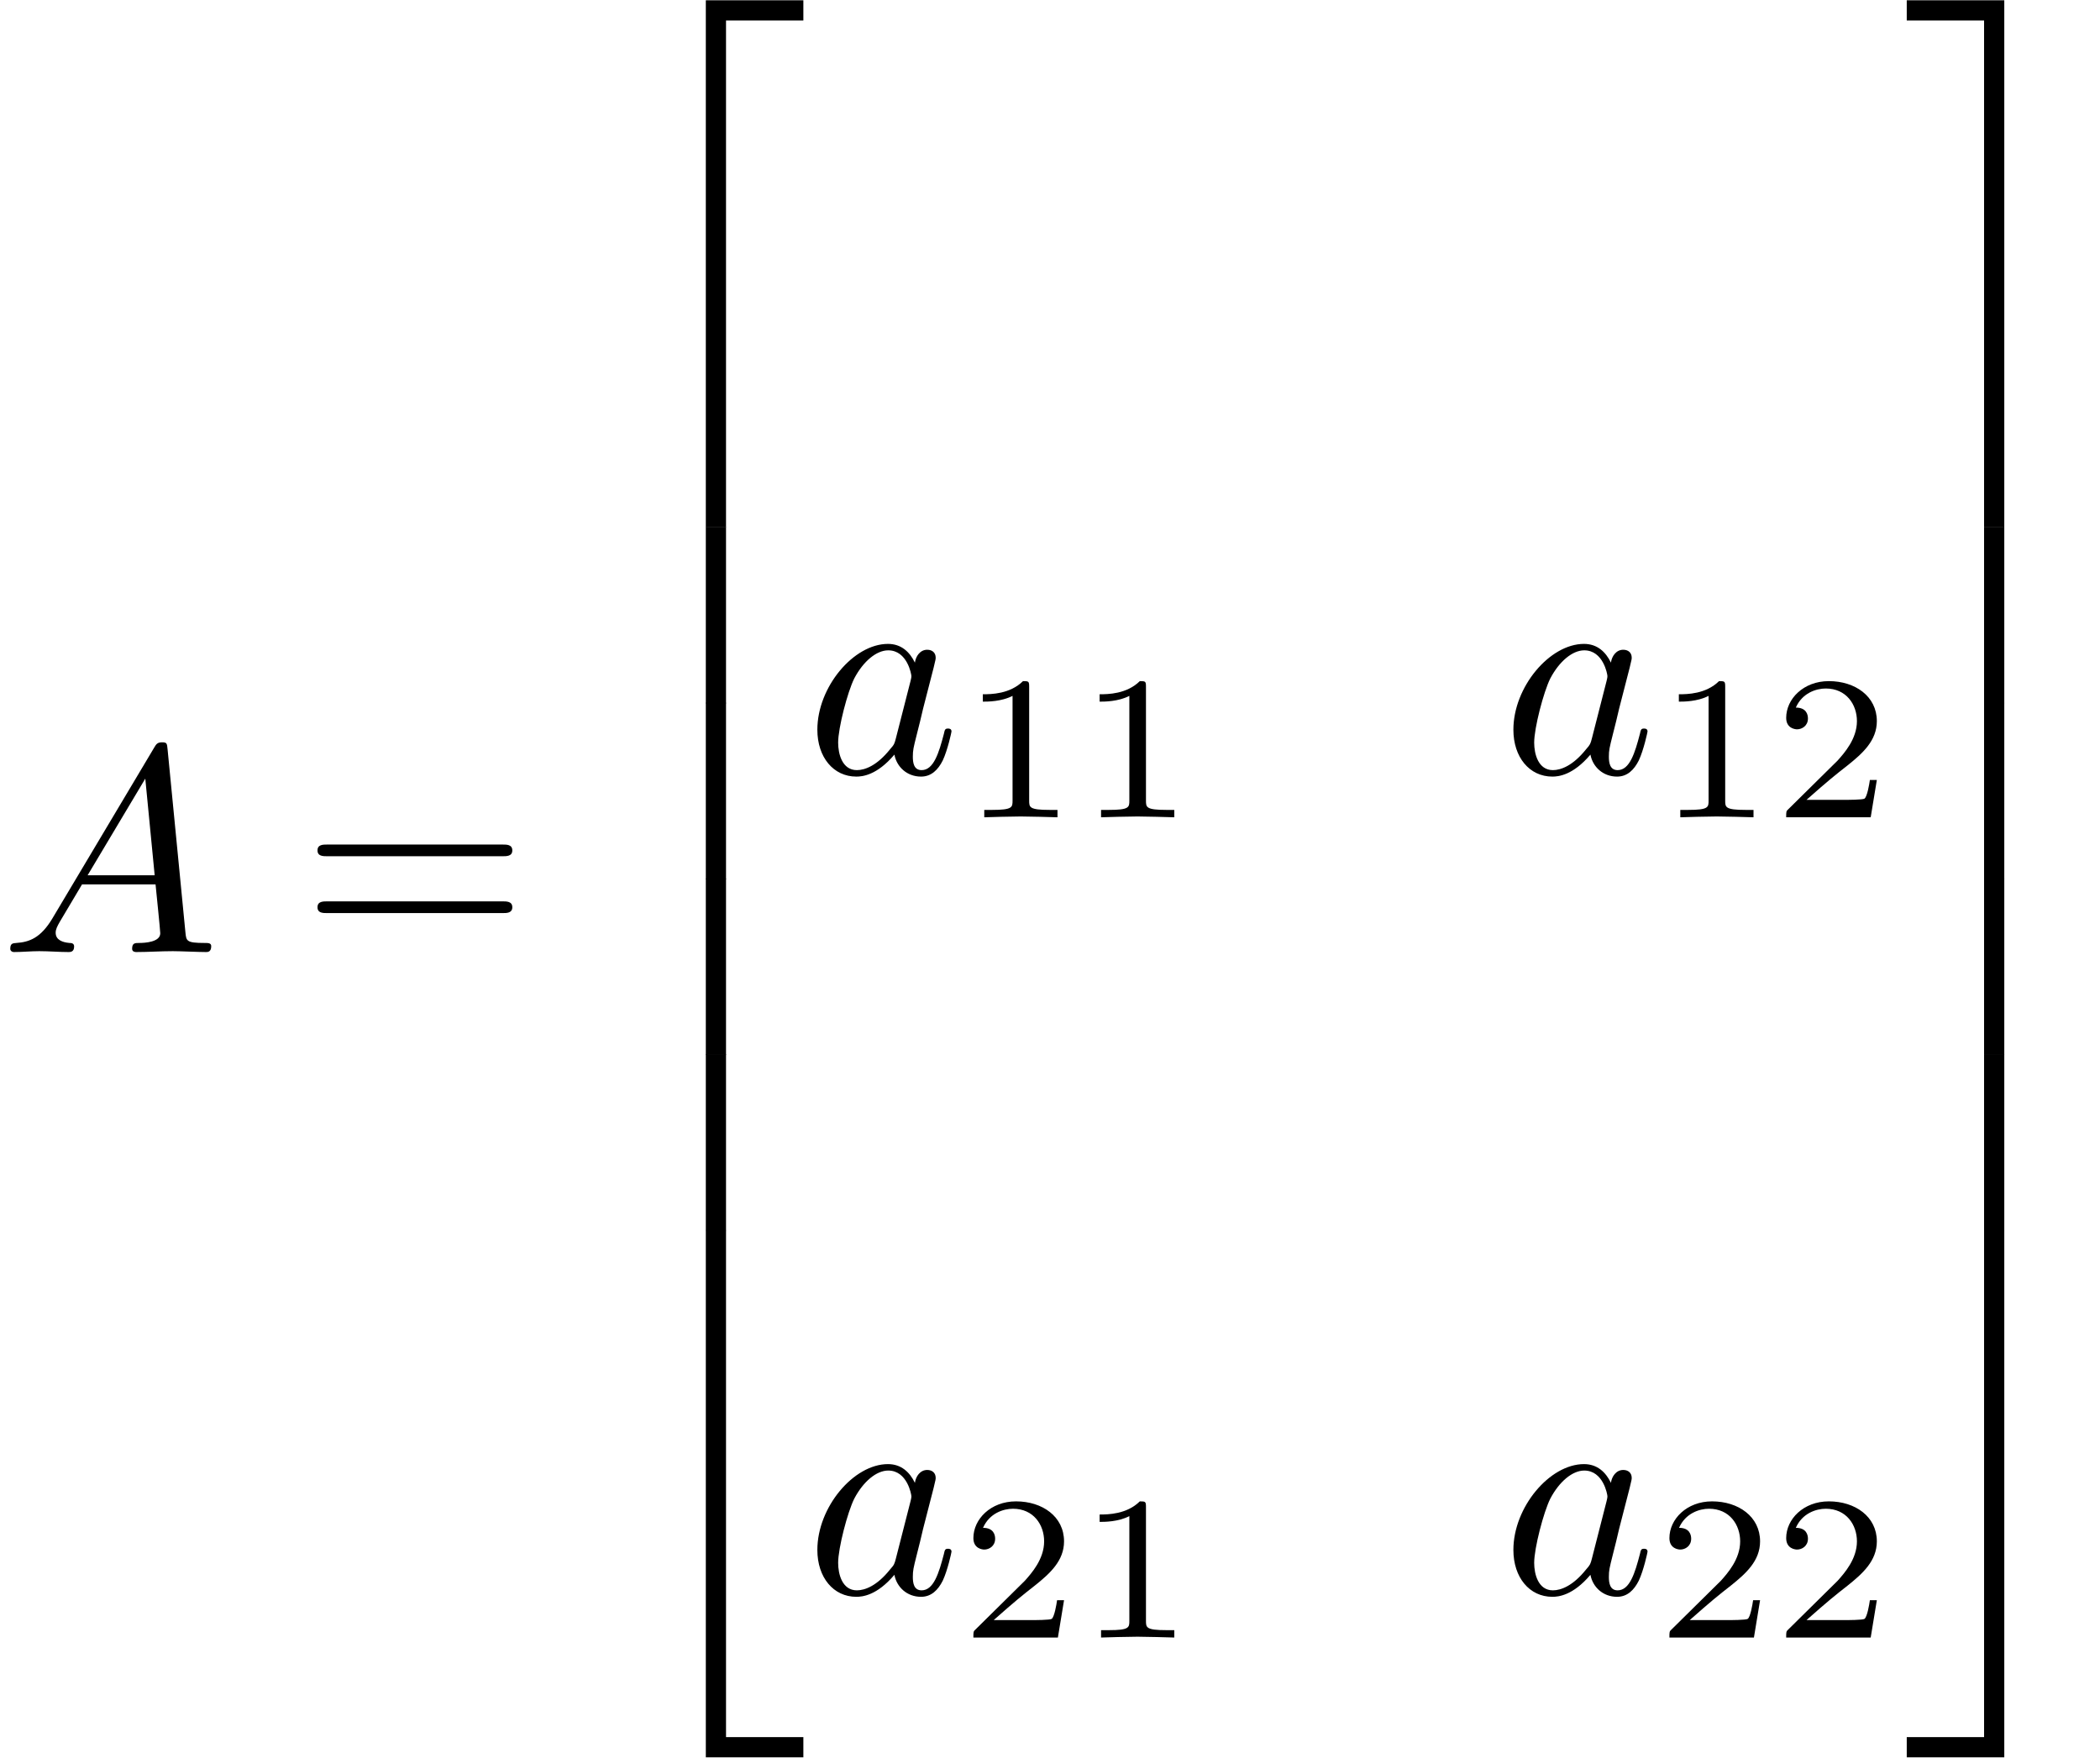 <?xml version='1.0' encoding='UTF-8'?>
<!-- This file was generated by dvisvgm 2.2 -->
<svg height='83.687pt' version='1.1' viewBox='0 -15.608 99.981 83.687' width='99.981pt' xmlns='http://www.w3.org/2000/svg' xmlns:xlink='http://www.w3.org/1999/xlink'>
<defs>
<path d='M1.783 -1.146C1.385 -0.478 0.996 -0.339 0.558 -0.309C0.438 -0.299 0.349 -0.299 0.349 -0.11C0.349 -0.05 0.399 0 0.478 0C0.747 0 1.056 -0.03 1.335 -0.03C1.664 -0.03 2.012 0 2.331 0C2.391 0 2.521 0 2.521 -0.189C2.521 -0.299 2.431 -0.309 2.361 -0.309C2.132 -0.329 1.893 -0.408 1.893 -0.658C1.893 -0.777 1.953 -0.887 2.032 -1.026L2.79 -2.301H5.29C5.31 -2.092 5.45 -0.737 5.45 -0.638C5.45 -0.339 4.932 -0.309 4.732 -0.309C4.593 -0.309 4.493 -0.309 4.493 -0.11C4.493 0 4.613 0 4.633 0C5.041 0 5.469 -0.03 5.878 -0.03C6.127 -0.03 6.755 0 7.004 0C7.064 0 7.183 0 7.183 -0.199C7.183 -0.309 7.083 -0.309 6.954 -0.309C6.336 -0.309 6.336 -0.379 6.306 -0.667L5.699 -6.894C5.679 -7.093 5.679 -7.133 5.509 -7.133C5.35 -7.133 5.31 -7.064 5.25 -6.964L1.783 -1.146ZM2.979 -2.61L4.941 -5.898L5.26 -2.61H2.979Z' id='g20-65'/>
<path d='M3.716 -3.766C3.537 -4.135 3.248 -4.403 2.8 -4.403C1.634 -4.403 0.399 -2.939 0.399 -1.484C0.399 -0.548 0.946 0.11 1.724 0.11C1.923 0.11 2.421 0.07 3.019 -0.638C3.098 -0.219 3.447 0.11 3.925 0.11C4.274 0.11 4.503 -0.12 4.663 -0.438C4.832 -0.797 4.961 -1.405 4.961 -1.425C4.961 -1.524 4.872 -1.524 4.842 -1.524C4.742 -1.524 4.732 -1.484 4.702 -1.345C4.533 -0.697 4.354 -0.11 3.945 -0.11C3.676 -0.11 3.646 -0.369 3.646 -0.568C3.646 -0.787 3.666 -0.867 3.776 -1.305C3.885 -1.724 3.905 -1.823 3.995 -2.202L4.354 -3.597C4.423 -3.875 4.423 -3.895 4.423 -3.935C4.423 -4.105 4.304 -4.204 4.135 -4.204C3.895 -4.204 3.746 -3.985 3.716 -3.766ZM3.068 -1.186C3.019 -1.006 3.019 -0.986 2.869 -0.817C2.431 -0.269 2.022 -0.11 1.743 -0.11C1.245 -0.11 1.106 -0.658 1.106 -1.046C1.106 -1.544 1.425 -2.77 1.654 -3.228C1.963 -3.816 2.411 -4.184 2.809 -4.184C3.457 -4.184 3.597 -3.367 3.597 -3.308S3.577 -3.188 3.567 -3.138L3.068 -1.186Z' id='g20-97'/>
<path d='M6.844 -3.258C6.994 -3.258 7.183 -3.258 7.183 -3.457S6.994 -3.656 6.854 -3.656H0.887C0.747 -3.656 0.558 -3.656 0.558 -3.457S0.747 -3.258 0.897 -3.258H6.844ZM6.854 -1.325C6.994 -1.325 7.183 -1.325 7.183 -1.524S6.994 -1.724 6.844 -1.724H0.897C0.747 -1.724 0.558 -1.724 0.558 -1.524S0.747 -1.325 0.887 -1.325H6.854Z' id='g23-61'/>
<path d='M3.248 17.534H3.935V0.299H6.565V-0.389H3.248V17.534Z' id='g26-50'/>
<path d='M2.7 17.534H3.387V-0.389H0.07V0.299H2.7V17.534Z' id='g26-51'/>
<path d='M3.248 17.524H6.565V16.837H3.935V-0.399H3.248V17.524Z' id='g26-52'/>
<path d='M2.7 16.837H0.07V17.524H3.387V-0.399H2.7V16.837Z' id='g26-53'/>
<path d='M3.248 5.988H3.935V-0.01H3.248V5.988Z' id='g26-54'/>
<path d='M2.7 5.988H3.387V-0.01H2.7V5.988Z' id='g26-55'/>
<path d='M2.336 -4.435C2.336 -4.624 2.322 -4.631 2.127 -4.631C1.681 -4.191 1.046 -4.184 0.76 -4.184V-3.933C0.928 -3.933 1.388 -3.933 1.771 -4.129V-0.572C1.771 -0.342 1.771 -0.251 1.074 -0.251H0.809V0C0.934 -0.007 1.792 -0.028 2.05 -0.028C2.267 -0.028 3.145 -0.007 3.299 0V-0.251H3.034C2.336 -0.251 2.336 -0.342 2.336 -0.572V-4.435Z' id='g24-49'/>
<path d='M3.522 -1.269H3.285C3.264 -1.116 3.194 -0.704 3.103 -0.635C3.048 -0.593 2.511 -0.593 2.413 -0.593H1.13C1.862 -1.241 2.106 -1.437 2.525 -1.764C3.041 -2.176 3.522 -2.608 3.522 -3.271C3.522 -4.115 2.783 -4.631 1.89 -4.631C1.025 -4.631 0.439 -4.024 0.439 -3.382C0.439 -3.027 0.739 -2.992 0.809 -2.992C0.976 -2.992 1.179 -3.11 1.179 -3.361C1.179 -3.487 1.13 -3.731 0.767 -3.731C0.983 -4.226 1.458 -4.38 1.785 -4.38C2.483 -4.38 2.845 -3.836 2.845 -3.271C2.845 -2.664 2.413 -2.183 2.19 -1.932L0.509 -0.272C0.439 -0.209 0.439 -0.195 0.439 0H3.313L3.522 -1.269Z' id='g24-50'/>
</defs>
<g id='page1' transform='matrix(1.4 0 0 1.4 0 0)'>
<use x='0' xlink:href='#g20-65' y='21.23'/>
<use x='10.239' xlink:href='#g23-61' y='21.23'/>
<use x='20.755' xlink:href='#g26-50' y='-10.75'/>
<use x='20.755' xlink:href='#g26-54' y='6.784'/>
<use x='20.755' xlink:href='#g26-54' y='12.762'/>
<use x='20.755' xlink:href='#g26-54' y='18.739'/>
<use x='20.755' xlink:href='#g26-54' y='24.717'/>
<use x='20.755' xlink:href='#g26-52' y='31.093'/>
<use x='27.397' xlink:href='#g20-97' y='15.153'/>
<use x='32.663' xlink:href='#g24-49' y='16.647'/>
<use x='36.635' xlink:href='#g24-49' y='16.647'/>
<use x='51.067' xlink:href='#g20-97' y='15.153'/>
<use x='56.333' xlink:href='#g24-49' y='16.647'/>
<use x='60.304' xlink:href='#g24-50' y='16.647'/>
<use x='27.397' xlink:href='#g20-97' y='43.048'/>
<use x='32.663' xlink:href='#g24-50' y='44.543'/>
<use x='36.635' xlink:href='#g24-49' y='44.543'/>
<use x='51.067' xlink:href='#g20-97' y='43.048'/>
<use x='56.333' xlink:href='#g24-50' y='44.543'/>
<use x='60.304' xlink:href='#g24-50' y='44.543'/>
<use x='64.773' xlink:href='#g26-51' y='-10.75'/>
<use x='64.773' xlink:href='#g26-55' y='6.784'/>
<use x='64.773' xlink:href='#g26-55' y='12.762'/>
<use x='64.773' xlink:href='#g26-55' y='18.739'/>
<use x='64.773' xlink:href='#g26-55' y='24.717'/>
<use x='64.773' xlink:href='#g26-53' y='31.093'/>
</g>
</svg>